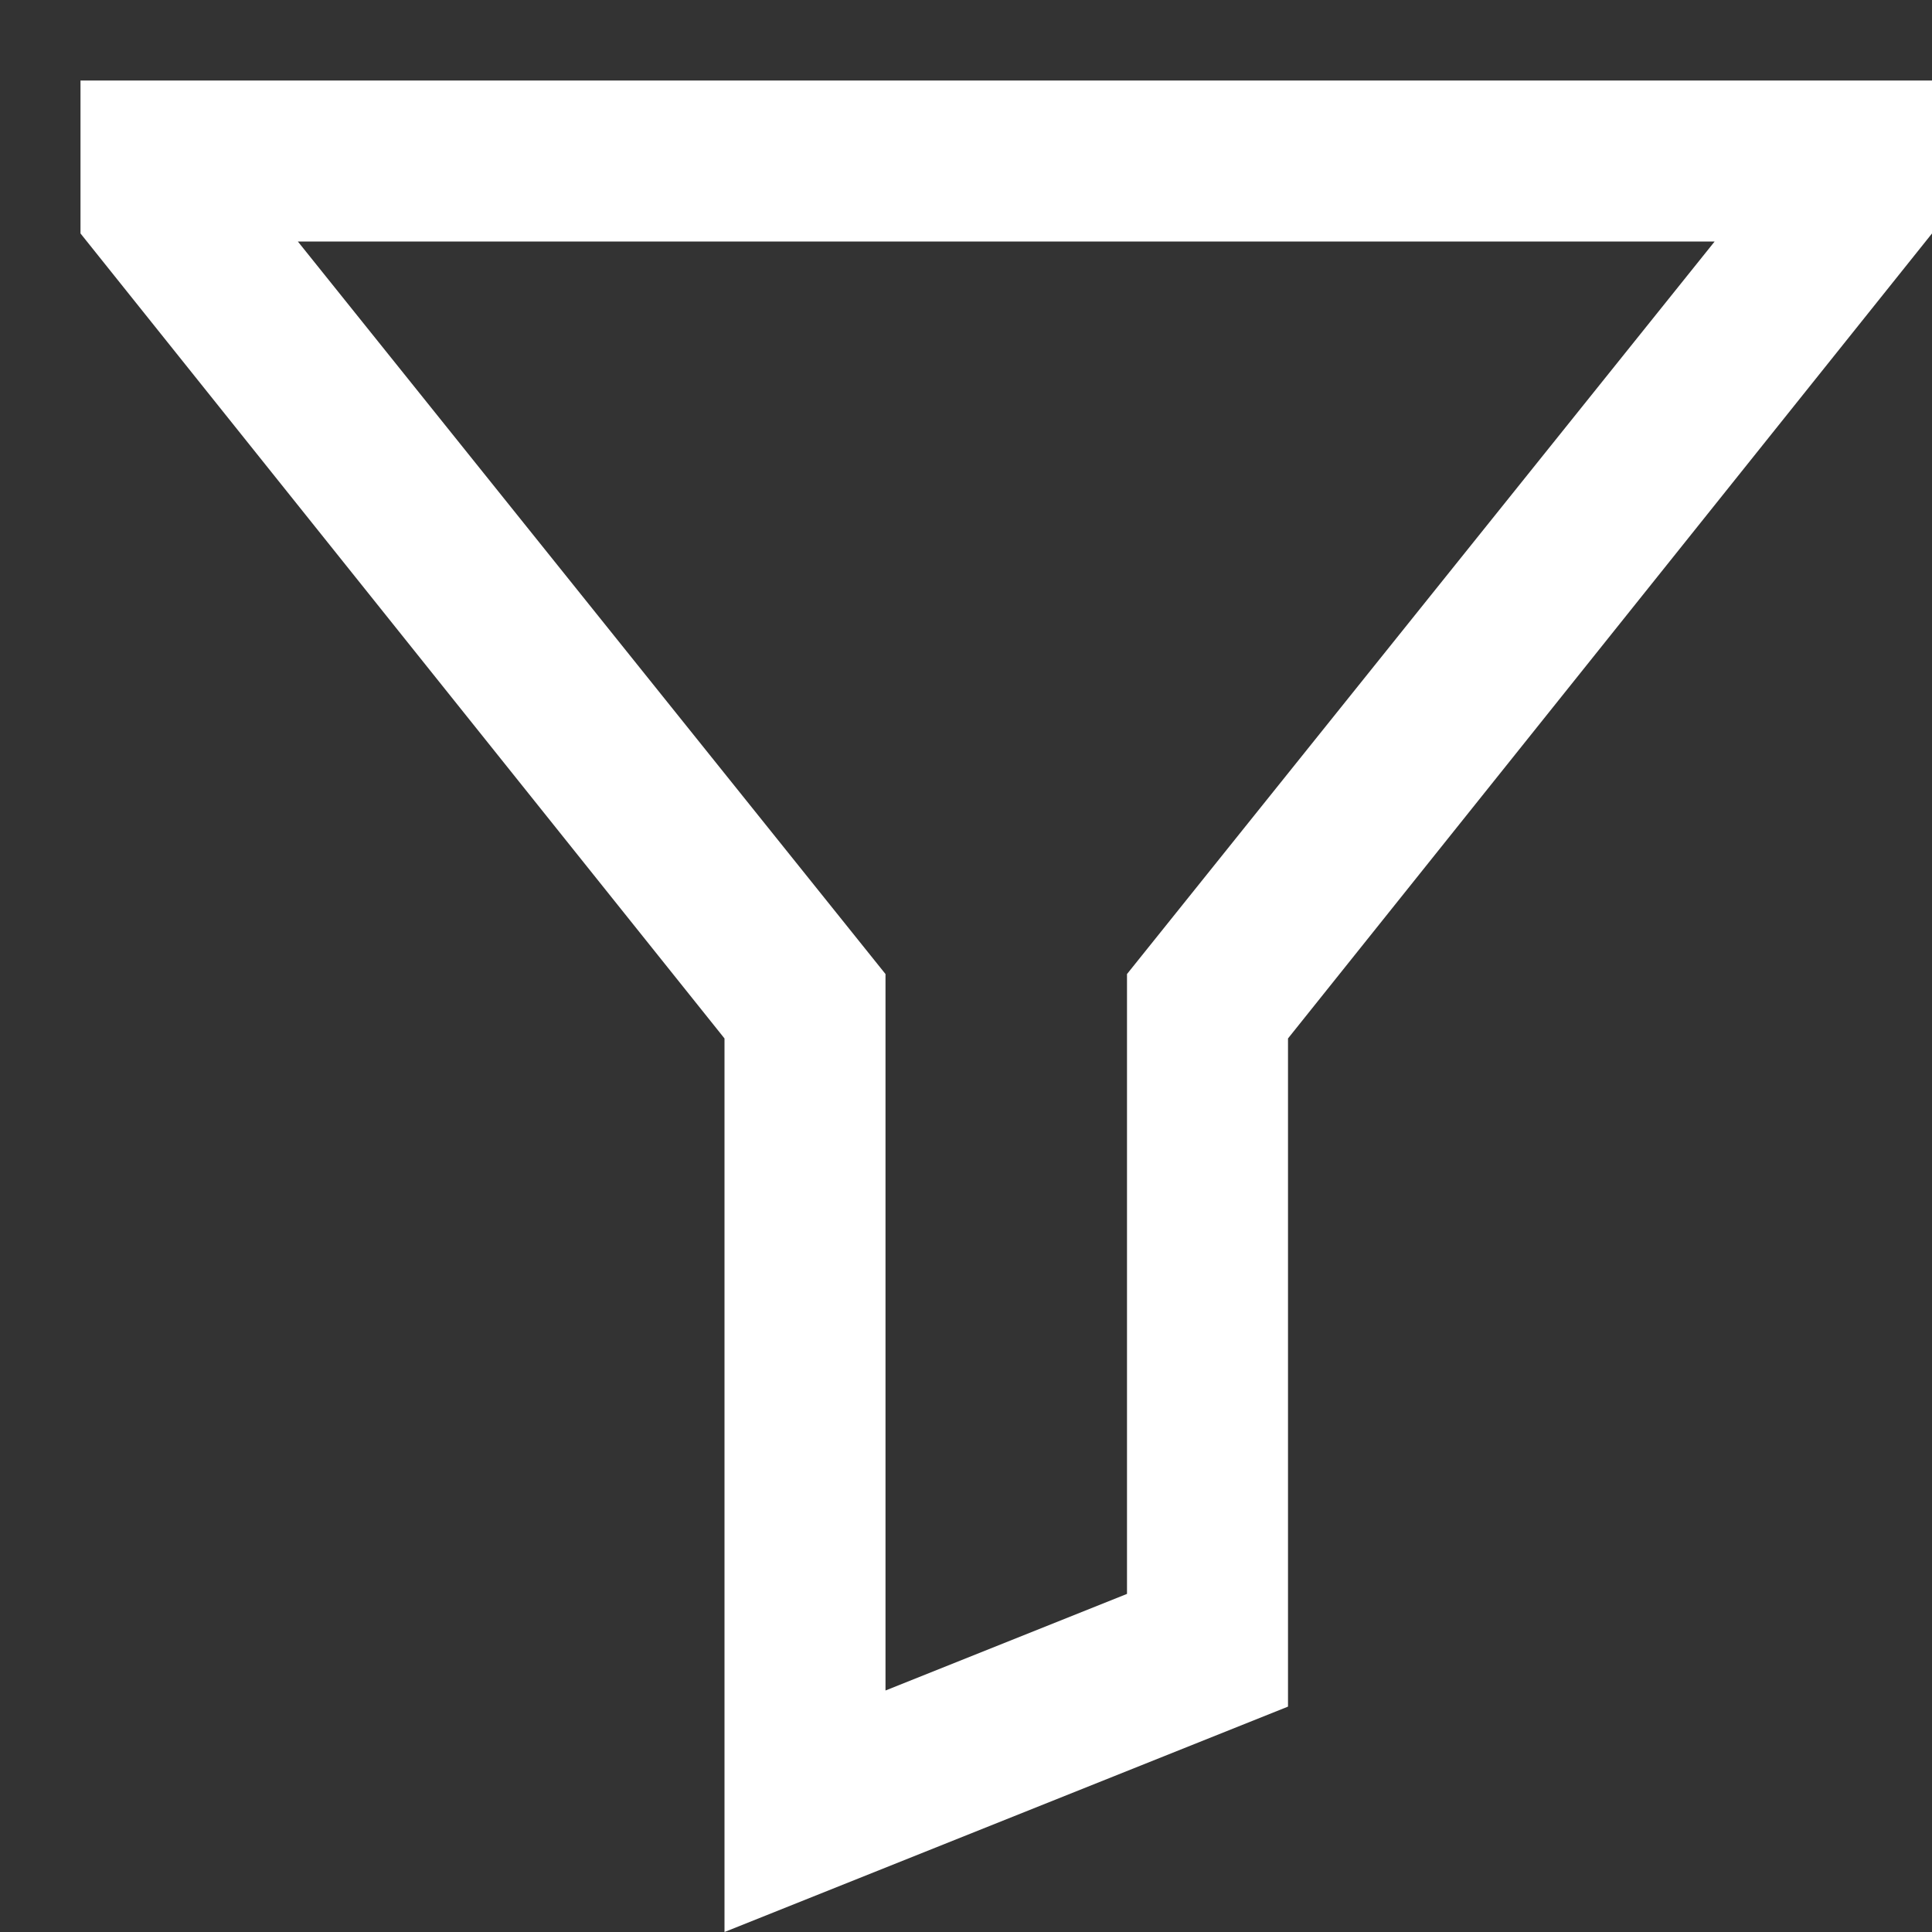<?xml version="1.0" encoding="utf-8"?>

<!-- Uploaded to: SVG Repo, www.svgrepo.com, Generator: SVG Repo Mixer Tools -->
<svg fill="#ffff" height="800px" width="800px" version="1.1" id="XMLID_306_" xmlns="http://www.w3.org/2000/svg" xmlns:xlink="http://www.w3.org/1999/xlink" 
	 viewBox="0 0 24 24" xml:space="preserve">
<rect x="0" y="0" width="24" height="24" fill="#333333" stroke="none"/>
<g id="filter">
	<path d="M9,24V12.9l-8-10V1h23v1.9l-8,10v8.3L9,24z M3.7,3l7.3,9.1V21l3-1.2v-7.7L21.3,3H3.7z"/>
</g>
</svg>